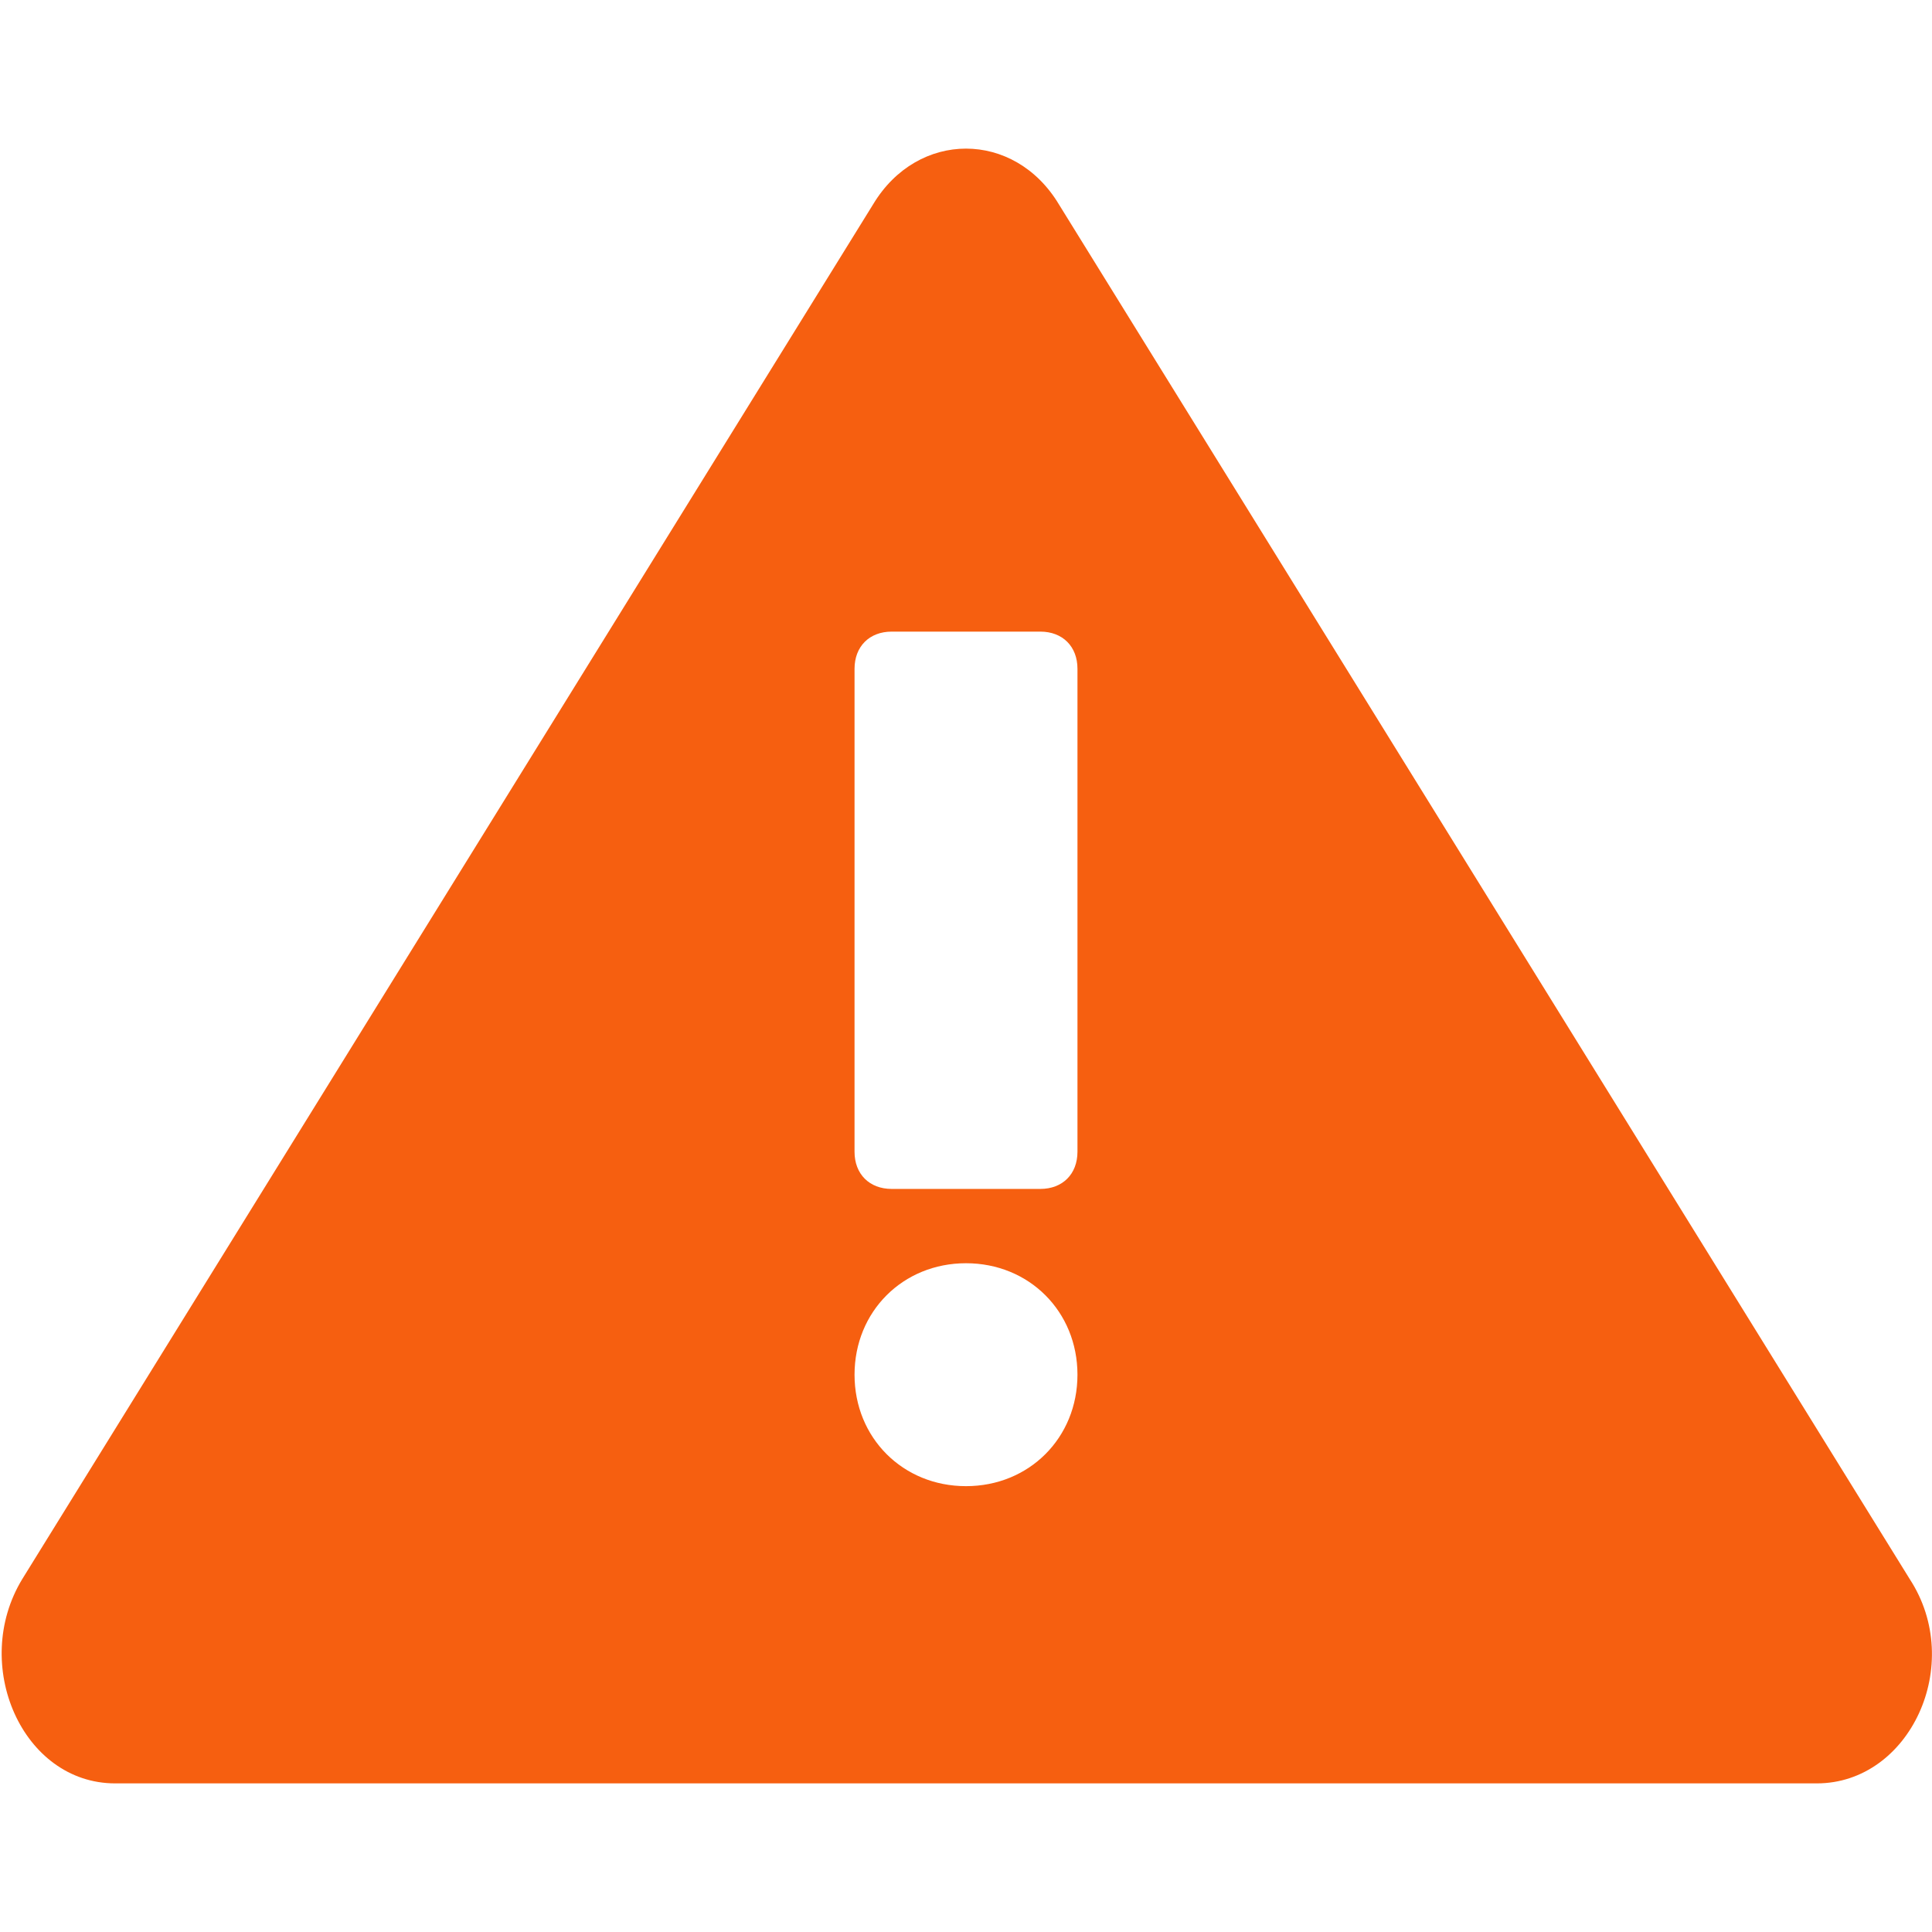 <?xml version="1.0" standalone="no"?><!DOCTYPE svg PUBLIC "-//W3C//DTD SVG 1.1//EN" "http://www.w3.org/Graphics/SVG/1.1/DTD/svg11.dtd"><svg t="1576219510763" class="icon" viewBox="0 0 1024 1024" version="1.1" xmlns="http://www.w3.org/2000/svg" p-id="2474" xmlns:xlink="http://www.w3.org/1999/xlink" width="200" height="200"><defs><style type="text/css"></style></defs><path d="M1012.185 836.923l-450.954-728.615c-23.631-39.385-74.831-39.385-98.462 0L11.815 836.923C-15.754 882.215 11.815 945.231 61.046 945.231h901.908c49.231 0 78.769-63.015 49.231-108.308zM512 787.692c-33.477 0-59.077-25.6-59.077-59.077s25.6-59.077 59.077-59.077 59.077 25.6 59.077 59.077-25.6 59.077-59.077 59.077z m59.077-177.231c0 11.815-7.877 19.692-19.692 19.692h-78.769c-11.815 0-19.692-7.877-19.692-19.692V354.462c0-11.815 7.877-19.692 19.692-19.692h78.769c11.815 0 19.692 7.877 19.692 19.692v256z" p-id="2475" fill="#f65f10"></path></svg>